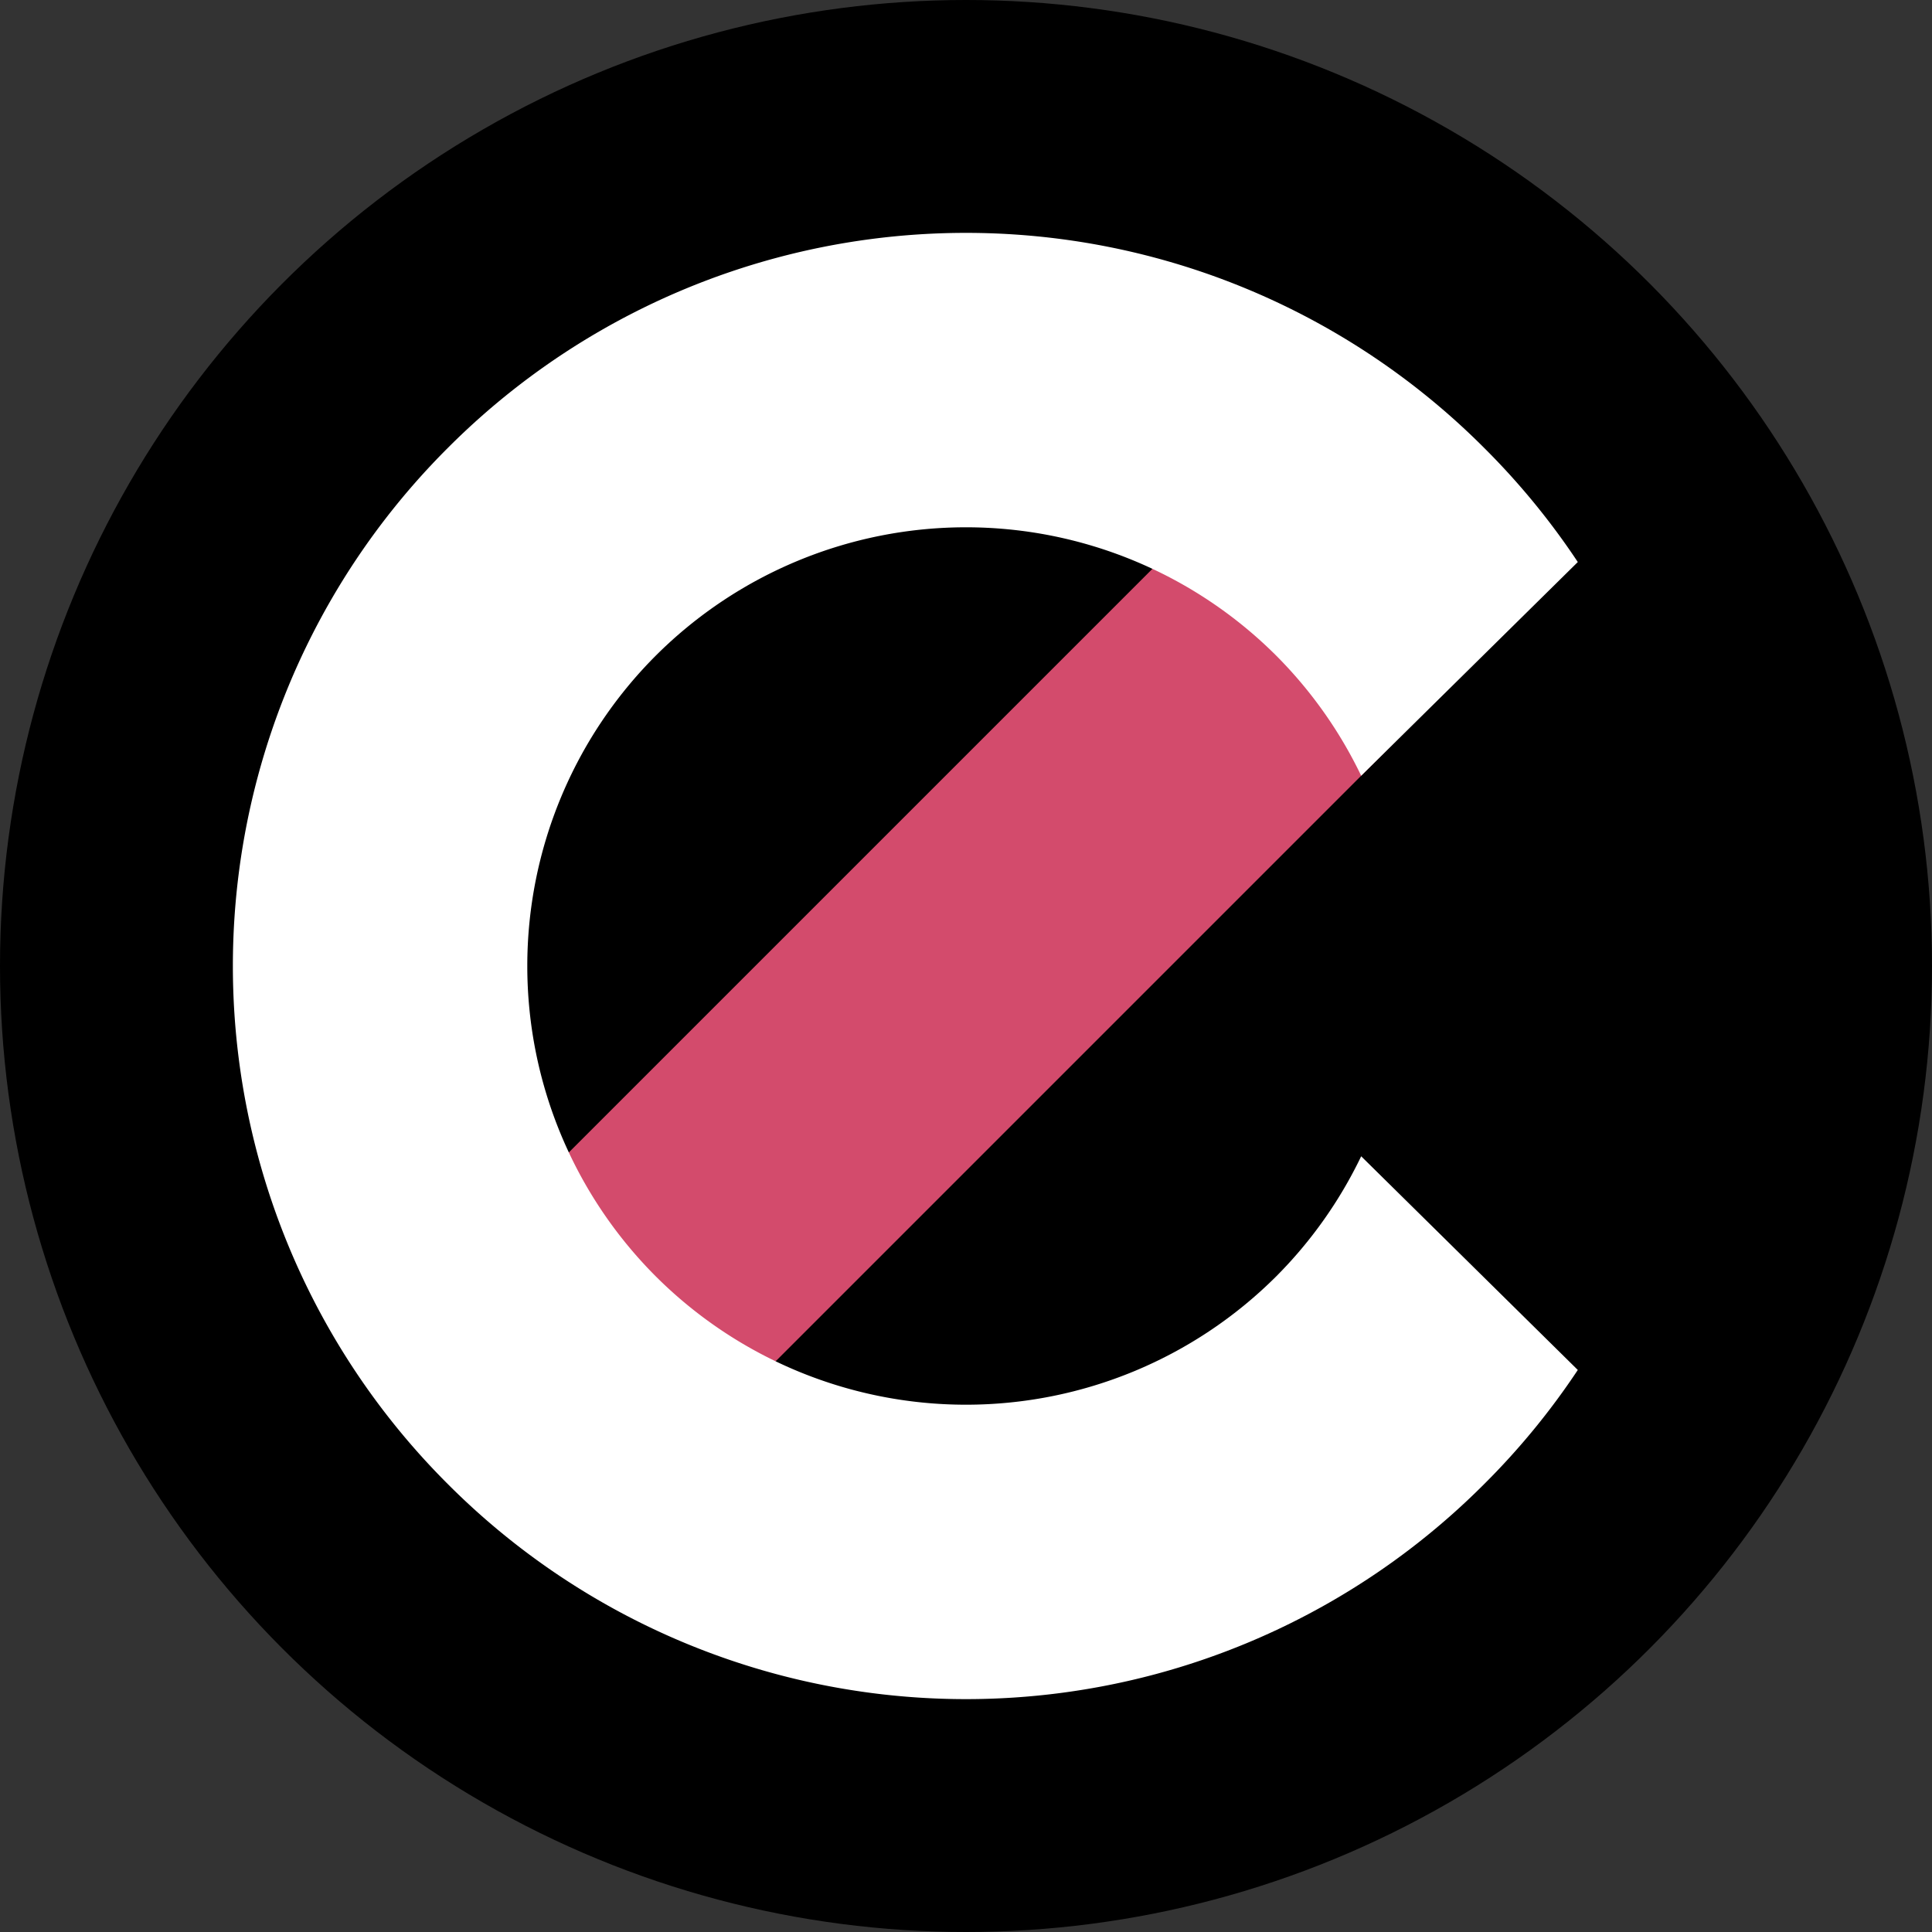 <svg xmlns="http://www.w3.org/2000/svg" width="16" height="16" viewBox="0 0 660 660"><rect x="0" y="0" width="660" height="660" fill="#333333" stroke="none"/><circle cx="330" cy="330" r="330"/><path fill="#d34b6c" d="m435 153 71 71-283 283-71-71Z"/><path fill="#fff" d="M507 153a250 250 0 0 0-354 0 250 250 0 0 0 0 354 250 250 0 0 0 354 0 250 250 0 0 0 32-39l-74-73a150 150 0 0 1-29 41 150 150 0 0 1-212 0 150 150 0 0 1 0-212 150 150 0 0 1 212 0 150 150 0 0 1 29 41l74-73a250 250 0 0 0-32-39Z"/></svg>
